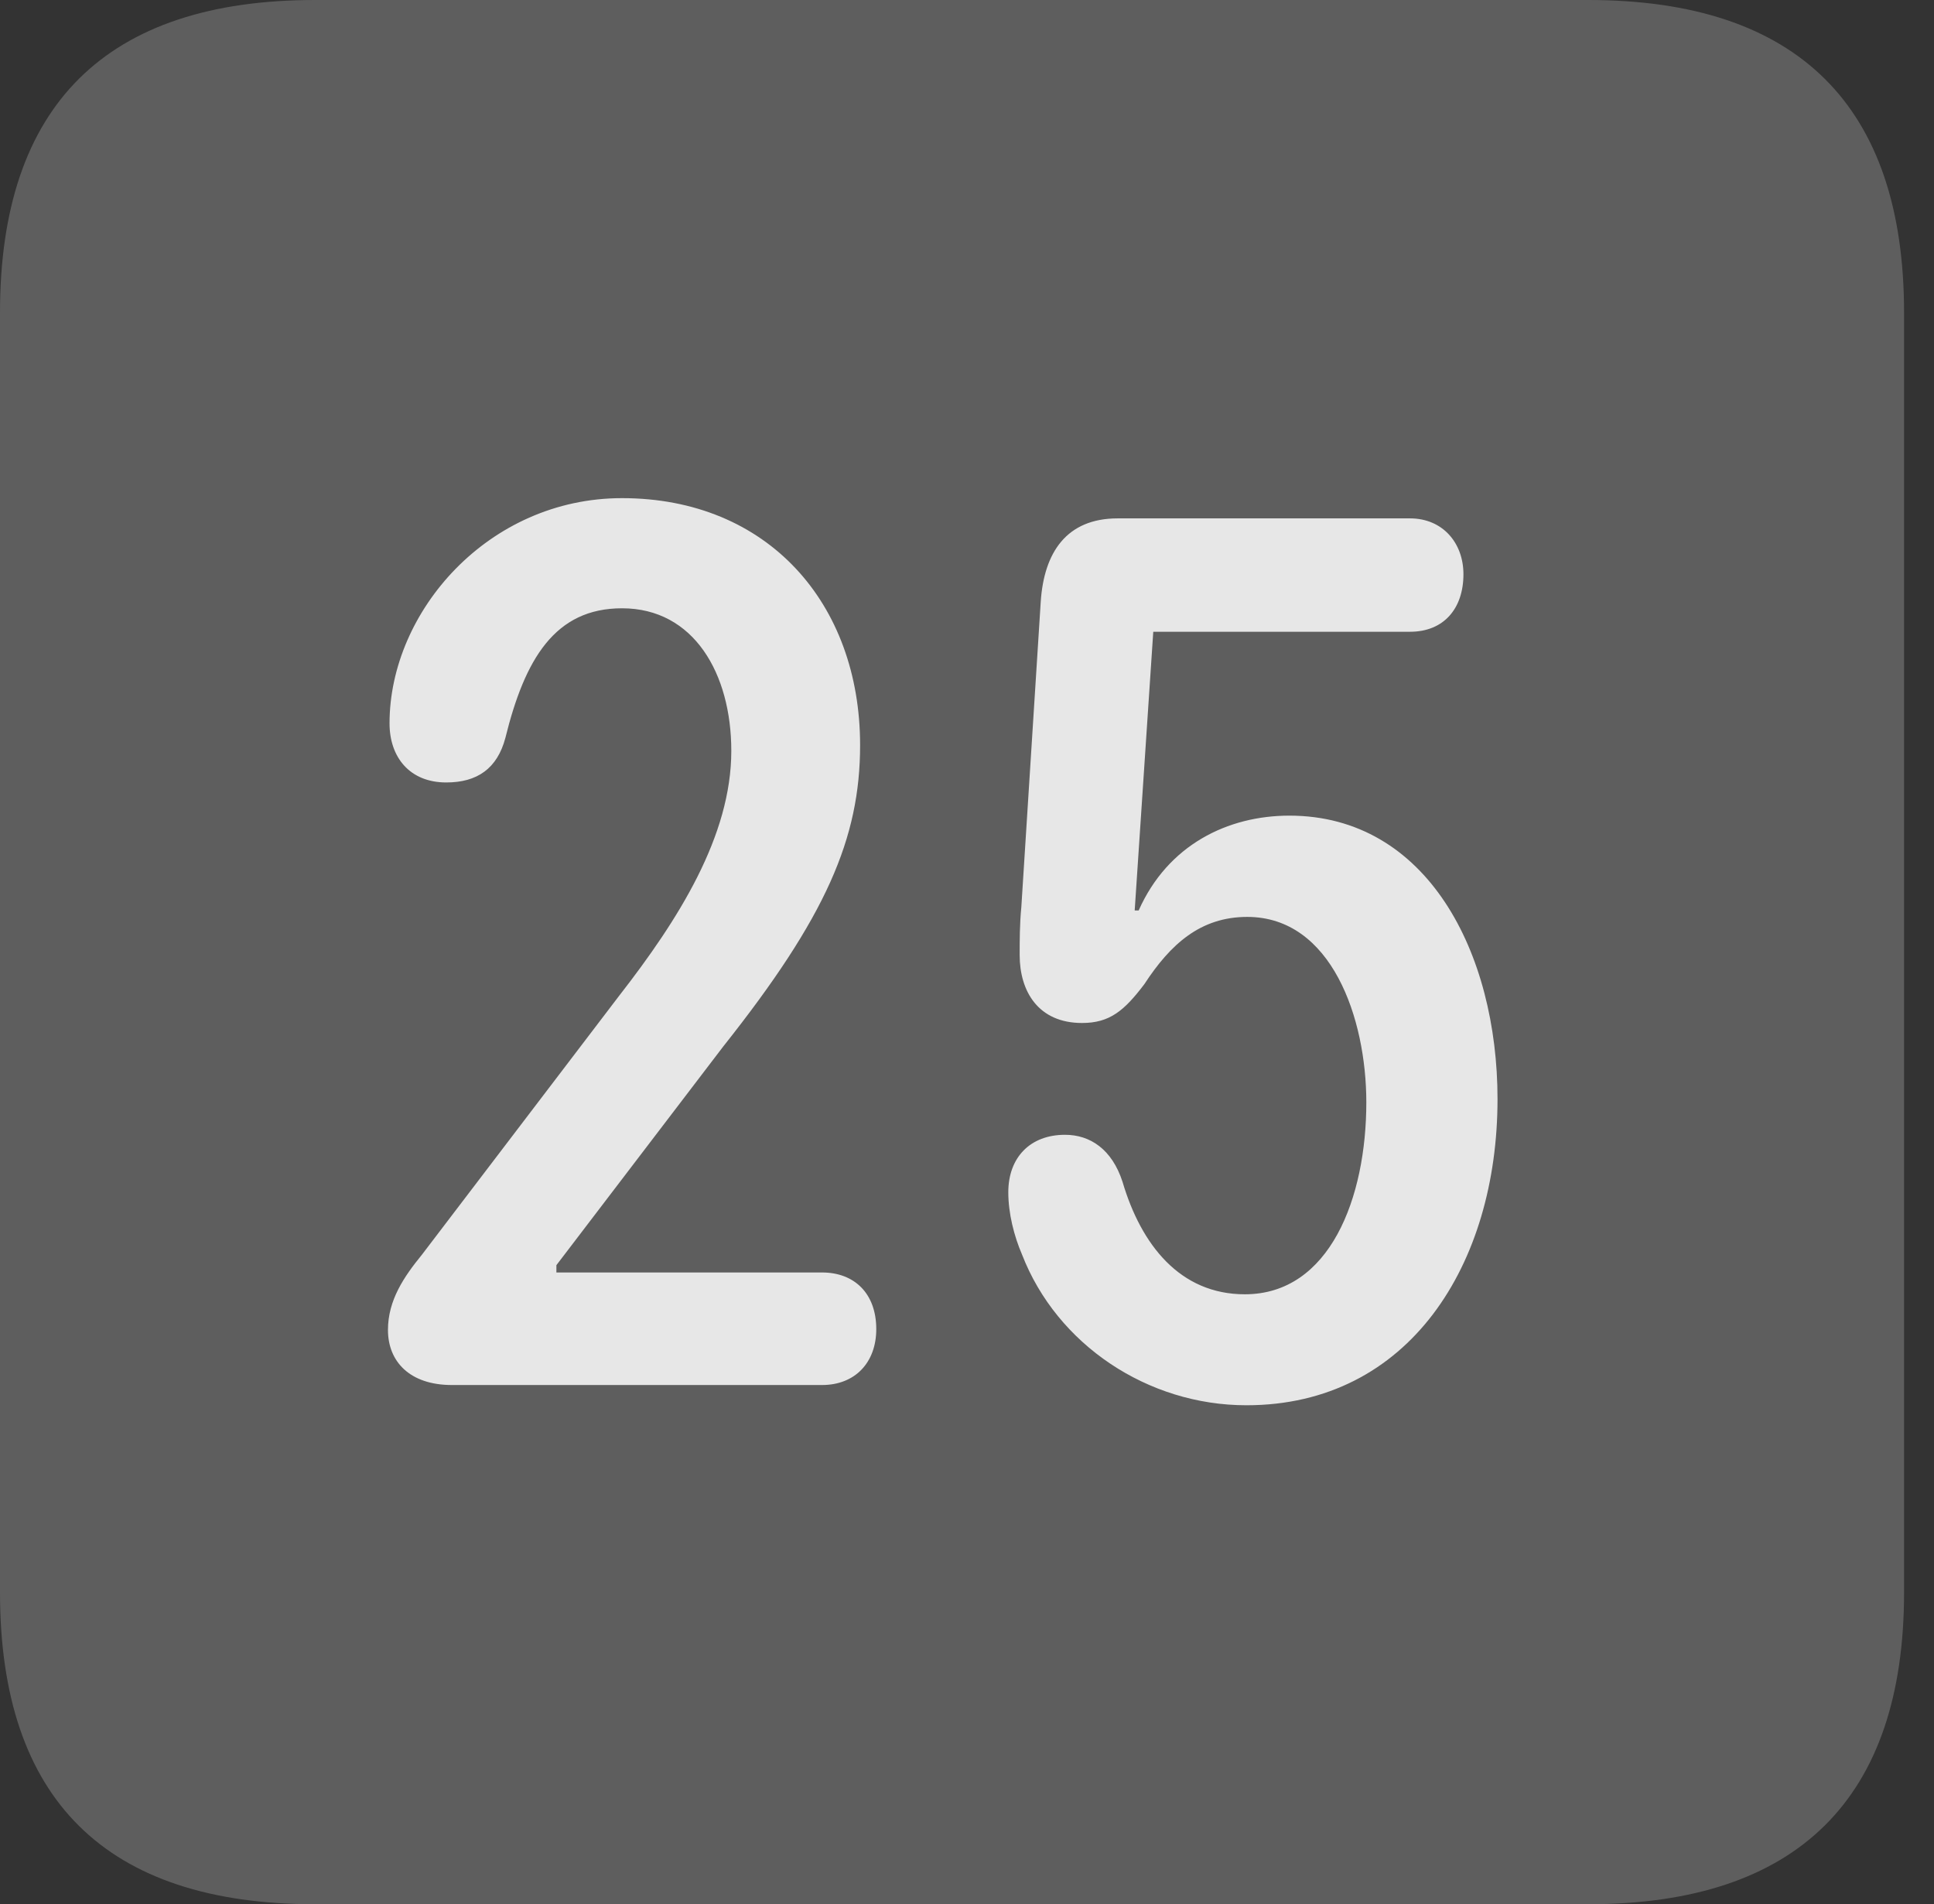 <?xml version="1.0" encoding="UTF-8"?>
<!--Generator: Apple Native CoreSVG 341-->
<!DOCTYPE svg
PUBLIC "-//W3C//DTD SVG 1.1//EN"
       "http://www.w3.org/Graphics/SVG/1.1/DTD/svg11.dtd">
<svg version="1.1" xmlns="http://www.w3.org/2000/svg" xmlns:xlink="http://www.w3.org/1999/xlink" viewBox="0 0 23.32 22.959">
 <rect x="0" y="0" width="23.32" height="22.959" fill="#333333" stroke="none"/>
 <g>
  <rect height="22.959" opacity="0" width="23.32" x="0" y="0"/>
  <path d="M3.799 22.959L19.15 22.959C21.68 22.959 22.959 21.68 22.959 19.199L22.959 3.77C22.959 1.279 21.68 0 19.15 0L3.799 0C1.279 0 0 1.27 0 3.77L0 19.199C0 21.699 1.279 22.959 3.799 22.959Z" fill="white" fill-opacity="0.212"/>
  <path d="M5.449 16.699C4.941 16.699 4.678 16.416 4.678 16.035C4.678 15.674 4.873 15.391 5.088 15.127L7.461 12.012C8.184 11.084 8.818 10.078 8.818 9.053C8.818 8.125 8.369 7.334 7.5 7.334C6.689 7.334 6.328 7.949 6.094 8.896C5.996 9.268 5.752 9.434 5.381 9.434C4.941 9.434 4.697 9.131 4.697 8.721C4.697 7.373 5.889 6.006 7.5 6.006C9.258 6.006 10.371 7.275 10.371 8.984C10.371 10.107 9.961 11.055 8.721 12.617L6.709 15.254L6.709 15.342L9.912 15.342C10.303 15.342 10.566 15.596 10.566 16.025C10.566 16.426 10.312 16.699 9.912 16.699ZM15.029 16.943C13.838 16.943 12.744 16.211 12.324 15.127C12.227 14.902 12.158 14.629 12.158 14.375C12.158 13.955 12.422 13.682 12.842 13.682C13.145 13.682 13.408 13.857 13.535 14.248C13.76 15.01 14.229 15.605 15.01 15.605C16.035 15.605 16.475 14.443 16.475 13.291C16.475 12.275 16.055 11.055 15.039 11.055C14.473 11.055 14.111 11.387 13.799 11.865C13.555 12.188 13.379 12.334 13.047 12.334C12.52 12.334 12.295 11.953 12.295 11.514C12.295 11.348 12.295 11.143 12.315 10.938L12.549 7.256C12.588 6.66 12.861 6.25 13.477 6.25L17.002 6.25C17.393 6.25 17.646 6.543 17.646 6.924C17.646 7.334 17.412 7.617 17.002 7.617L13.906 7.617L13.682 10.977L13.73 10.977C14.082 10.185 14.805 9.834 15.547 9.834C17.207 9.834 18.057 11.484 18.057 13.252C18.057 15.244 16.992 16.943 15.029 16.943Z" fill="white" fill-opacity="0.85"/>
 </g>
</svg>
